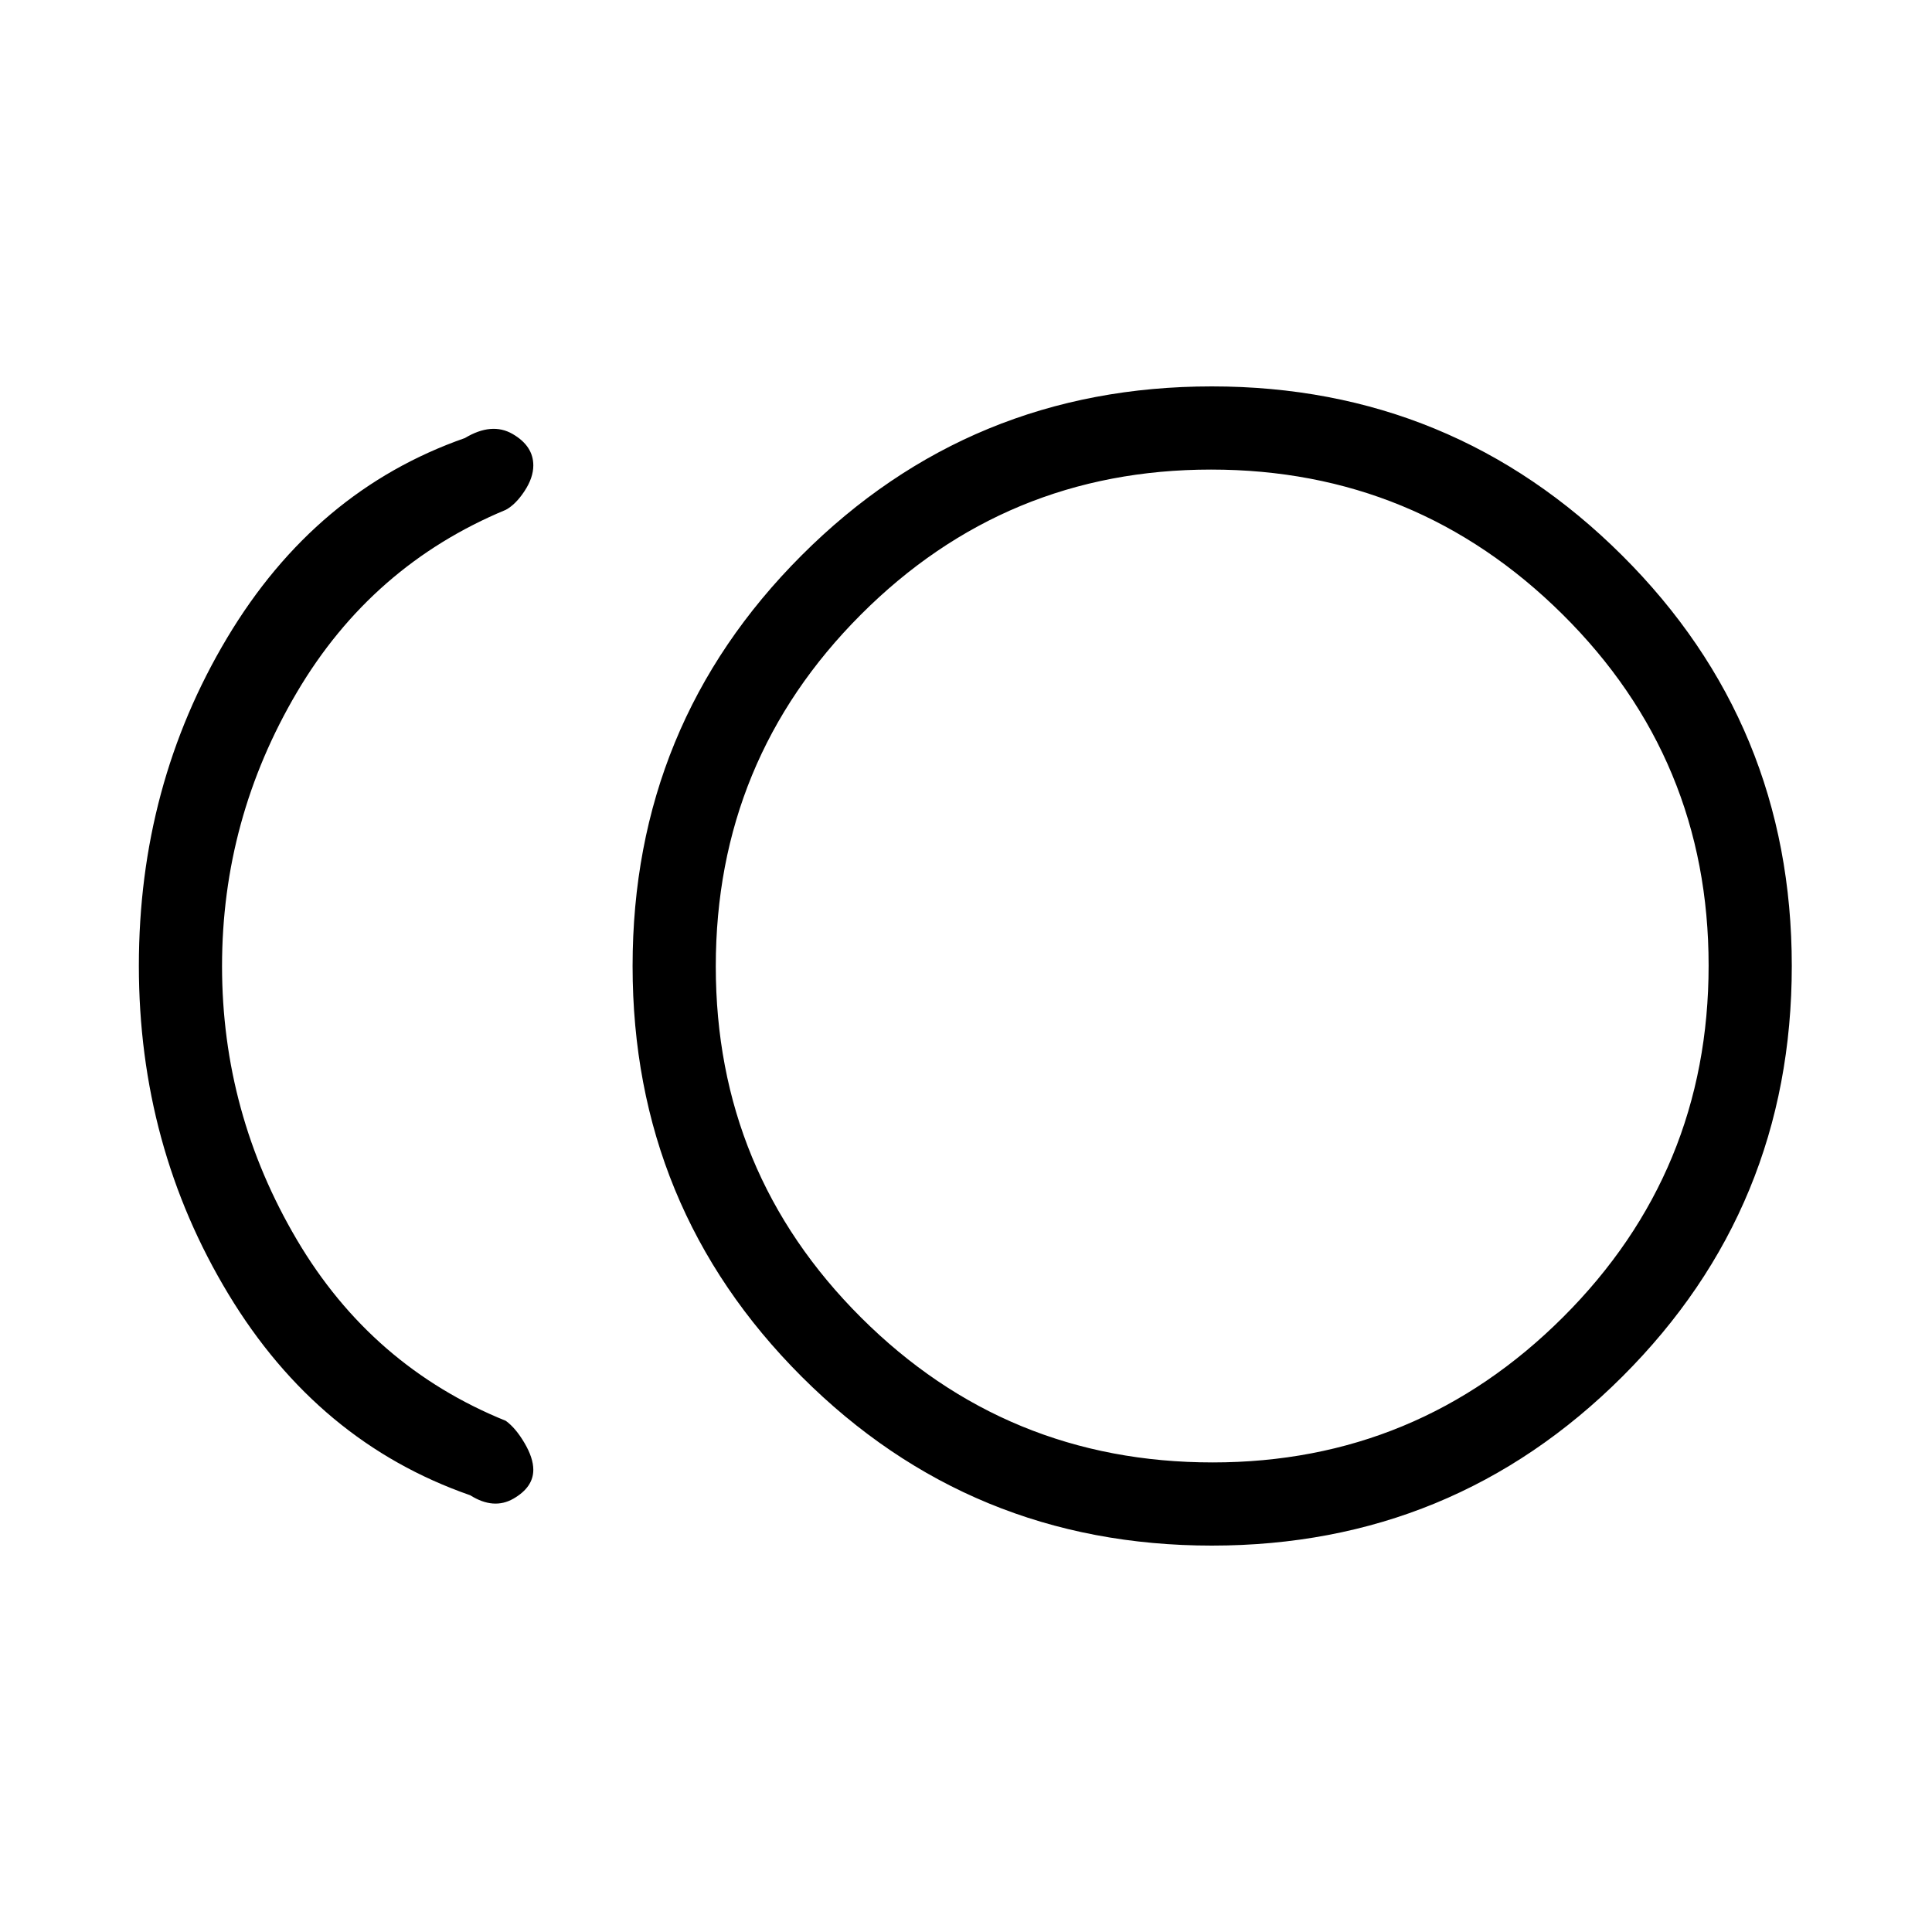 <svg xmlns="http://www.w3.org/2000/svg" height="40" viewBox="0 -960 960 960" width="40"><path d="M602.16-192q-119.83 0-203.83-83.97-84-83.98-84-204 0-120.03 83.94-204.03 83.93-84 203.9-84 119.5 0 203.83 83.97 84.33 83.98 84.33 204 0 120.03-84.17 204.03-84.18 84-204 84Zm-368.49-25Q158-243.33 113.5-316.96 69-390.6 69-480.13q0-89.54 43.83-162.87 43.84-73.33 118.17-99.33 13.33-8 23.67-2.05Q265-738.42 265-728.73q0 6.12-4.38 12.76-4.37 6.64-9.29 9.3Q184.67-679 147.5-615.95q-37.17 63.06-37.17 136 0 72.95 37.17 135.95 37.17 63 103.83 90 4.92 3.58 9.29 11.02 4.38 7.44 4.38 13.31 0 8.64-9.83 14.32-9.84 5.68-21.5-1.65Zm368.66-263Zm.24 246.67q101.76 0 174.1-72.18Q849-377.69 849-480.24q0-102.54-72.57-174.48-72.57-71.95-174.67-71.95-102.09 0-174.09 72.16t-72 174.67q0 102.51 72.18 174.51 72.18 72 174.72 72Z"/></svg>